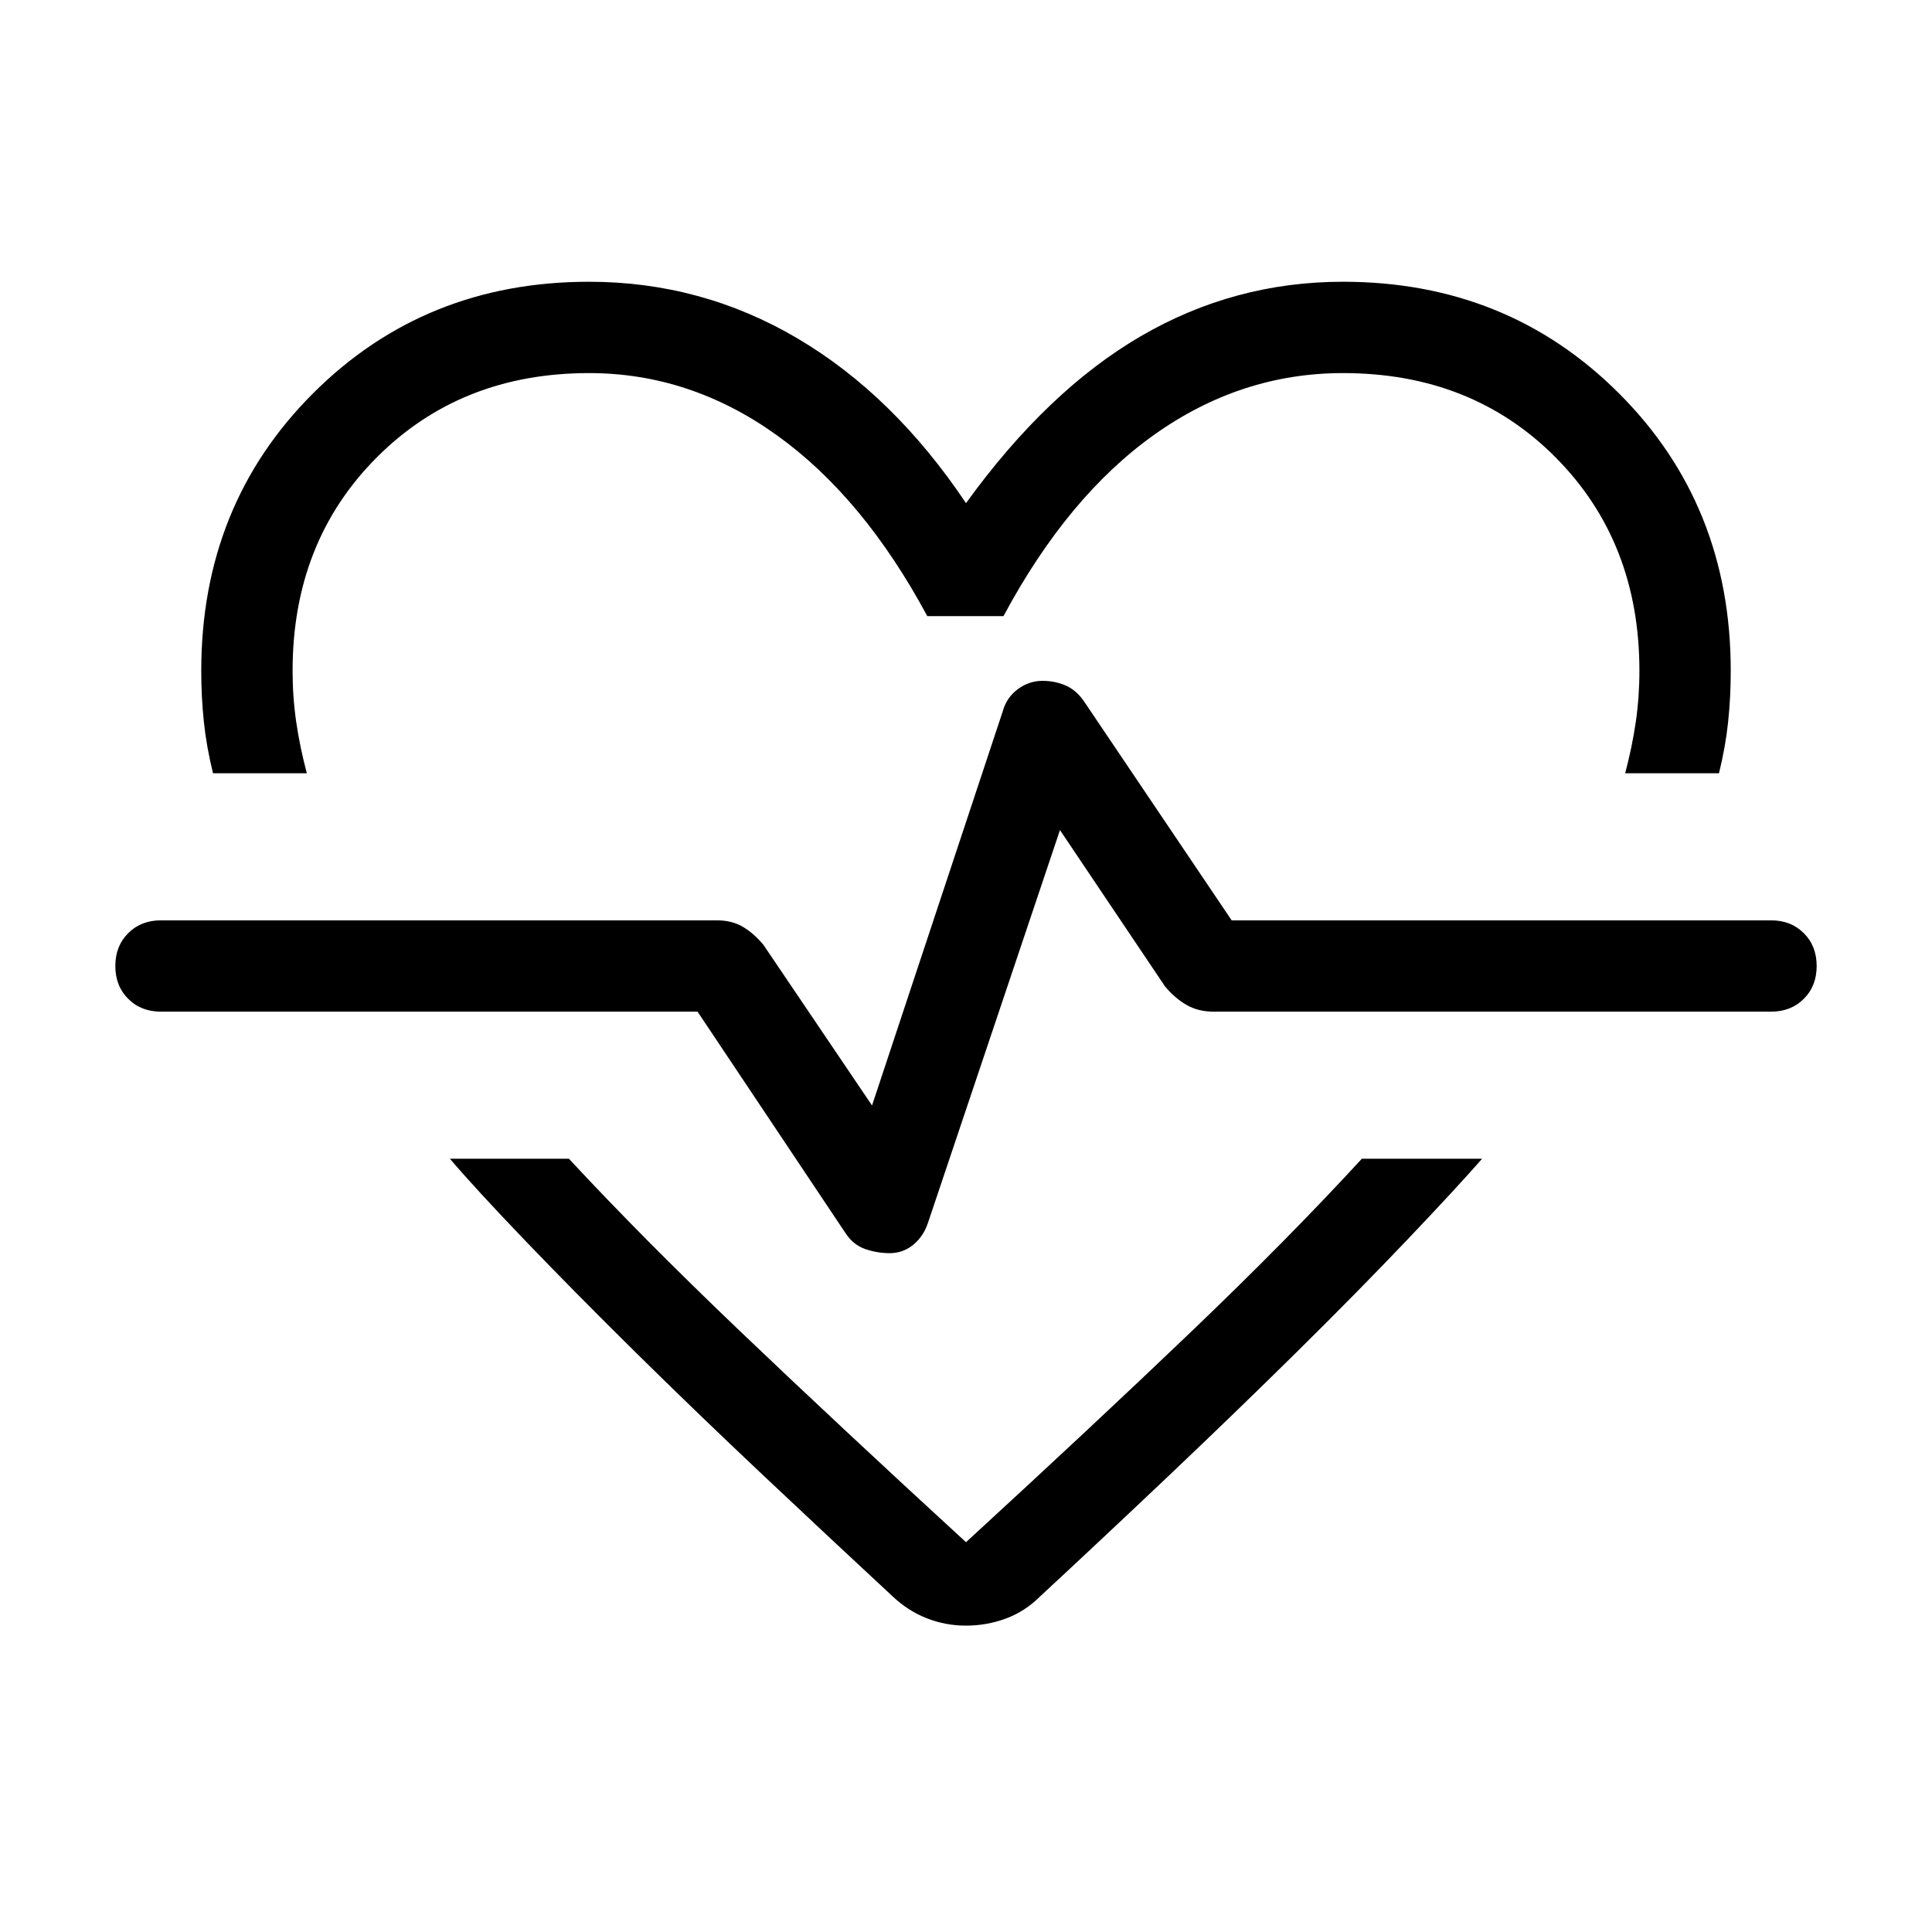 <svg xmlns="http://www.w3.org/2000/svg" width="48" height="48" viewBox="0 96 960 960"><path d="M292.693 236.001q55.846 0 103.576 28.154Q444 292.309 480 346.002q40.461-55.923 86.884-82.962t100.423-27.039q81.692 0 137.192 55.5 55.5 55.5 55.5 137.807 0 13.077-1.308 25.461-1.308 12.385-4.539 25.461h-46.614q3.462-13.076 5.269-25.461 1.808-12.384 1.808-25.461 0-64.077-41.615-106-41.616-41.923-105.693-41.923-50.615 0-93.653 30.538-43.039 30.539-75.039 90.231H460.77q-31.77-59.077-74.808-89.923-43.039-30.846-93.269-30.846-63.693 0-105.5 41.923-41.808 41.923-41.808 106 0 13.077 1.808 25.461 1.807 12.385 5.269 25.461h-46.614q-3.231-13.076-4.539-25.461-1.308-12.384-1.308-25.461 0-82.307 55.5-137.807 55.5-55.5 137.192-55.5ZM480 903.767q-10.231 0-19.577-3.692-9.346-3.692-16.961-10.923-30.846-28.615-64.268-60.114-33.423-31.5-63.539-61.231-30.115-29.731-54.653-55.307-24.539-25.577-37.461-40.73h59.152q36.462 39.307 85.077 85.73Q416.385 803.923 480 862.307q63.615-58.384 111.922-104.615 48.308-46.23 84.769-85.922h59.768q-13.307 15.153-37.653 40.73-24.346 25.576-54.461 55.307-30.116 29.731-63.539 61.423-33.422 31.692-63.883 59.922-7.616 7.615-17.154 11.115t-19.769 3.5Zm-38-185.075q6.692 0 11.769-4.154t7.307-10.846l65.616-195.232 52.154 77.616q5 6 10.808 9.308t13.423 3.308H880q9.923 0 16.307-6.385 6.385-6.384 6.385-16.307 0-9.923-6.385-16.307-6.384-6.385-16.307-6.385H612l-73.539-109.077q-3.846-5.461-9.115-7.692T518 434.308q-6.692 0-12.269 4.154t-7.423 10.846l-65 196.001-53.924-79.77q-4.615-5.615-10.115-8.923t-13.115-3.308H80q-9.923 0-16.307 6.385-6.385 6.384-6.385 16.307 0 9.923 6.385 16.307 6.384 6.385 16.307 6.385h266.616l73.538 110.077q3.846 5.846 9.808 7.884 5.961 2.039 12.038 2.039Zm38-146.846Z"/></svg>